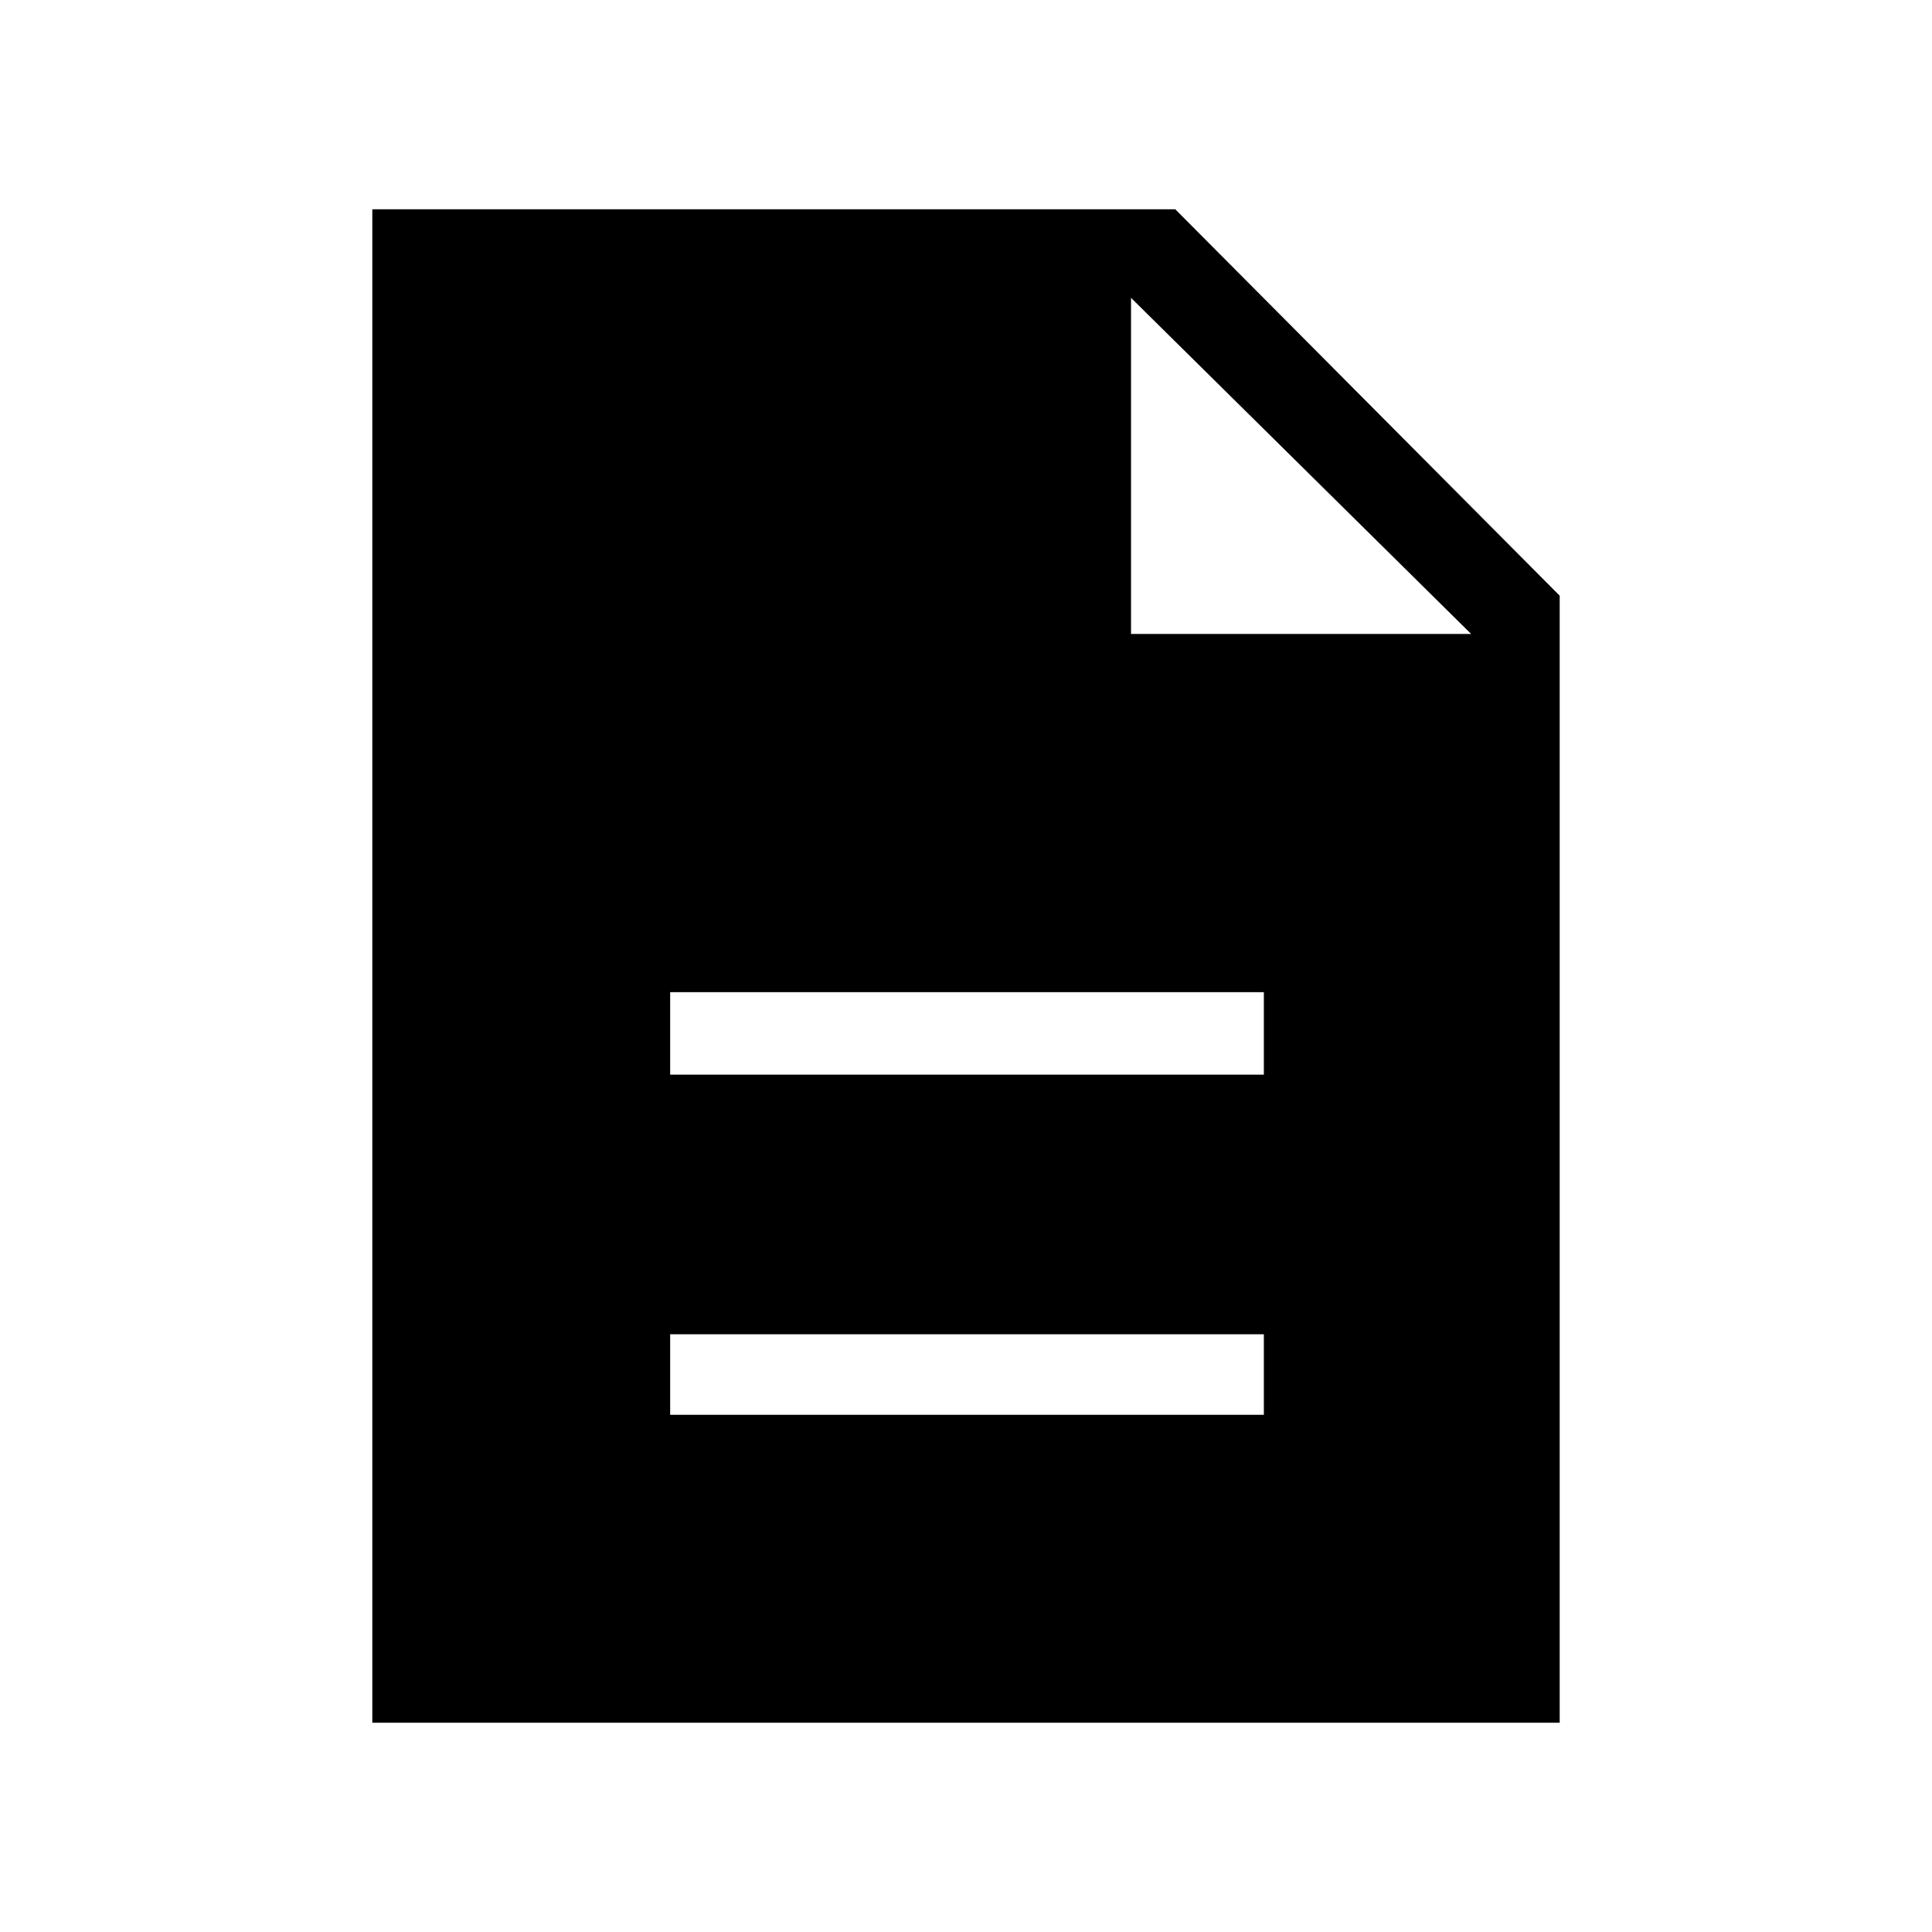 <svg xmlns="http://www.w3.org/2000/svg" height="48" width="48"><path d="M16.65 35.15H31.4V33.15H16.65ZM16.65 26.7H31.4V24.65H16.65ZM9.25 42.8V5.2H29.2L38.75 14.8V42.8ZM28.1 15.75H36.55L28.1 7.4Z"/></svg>